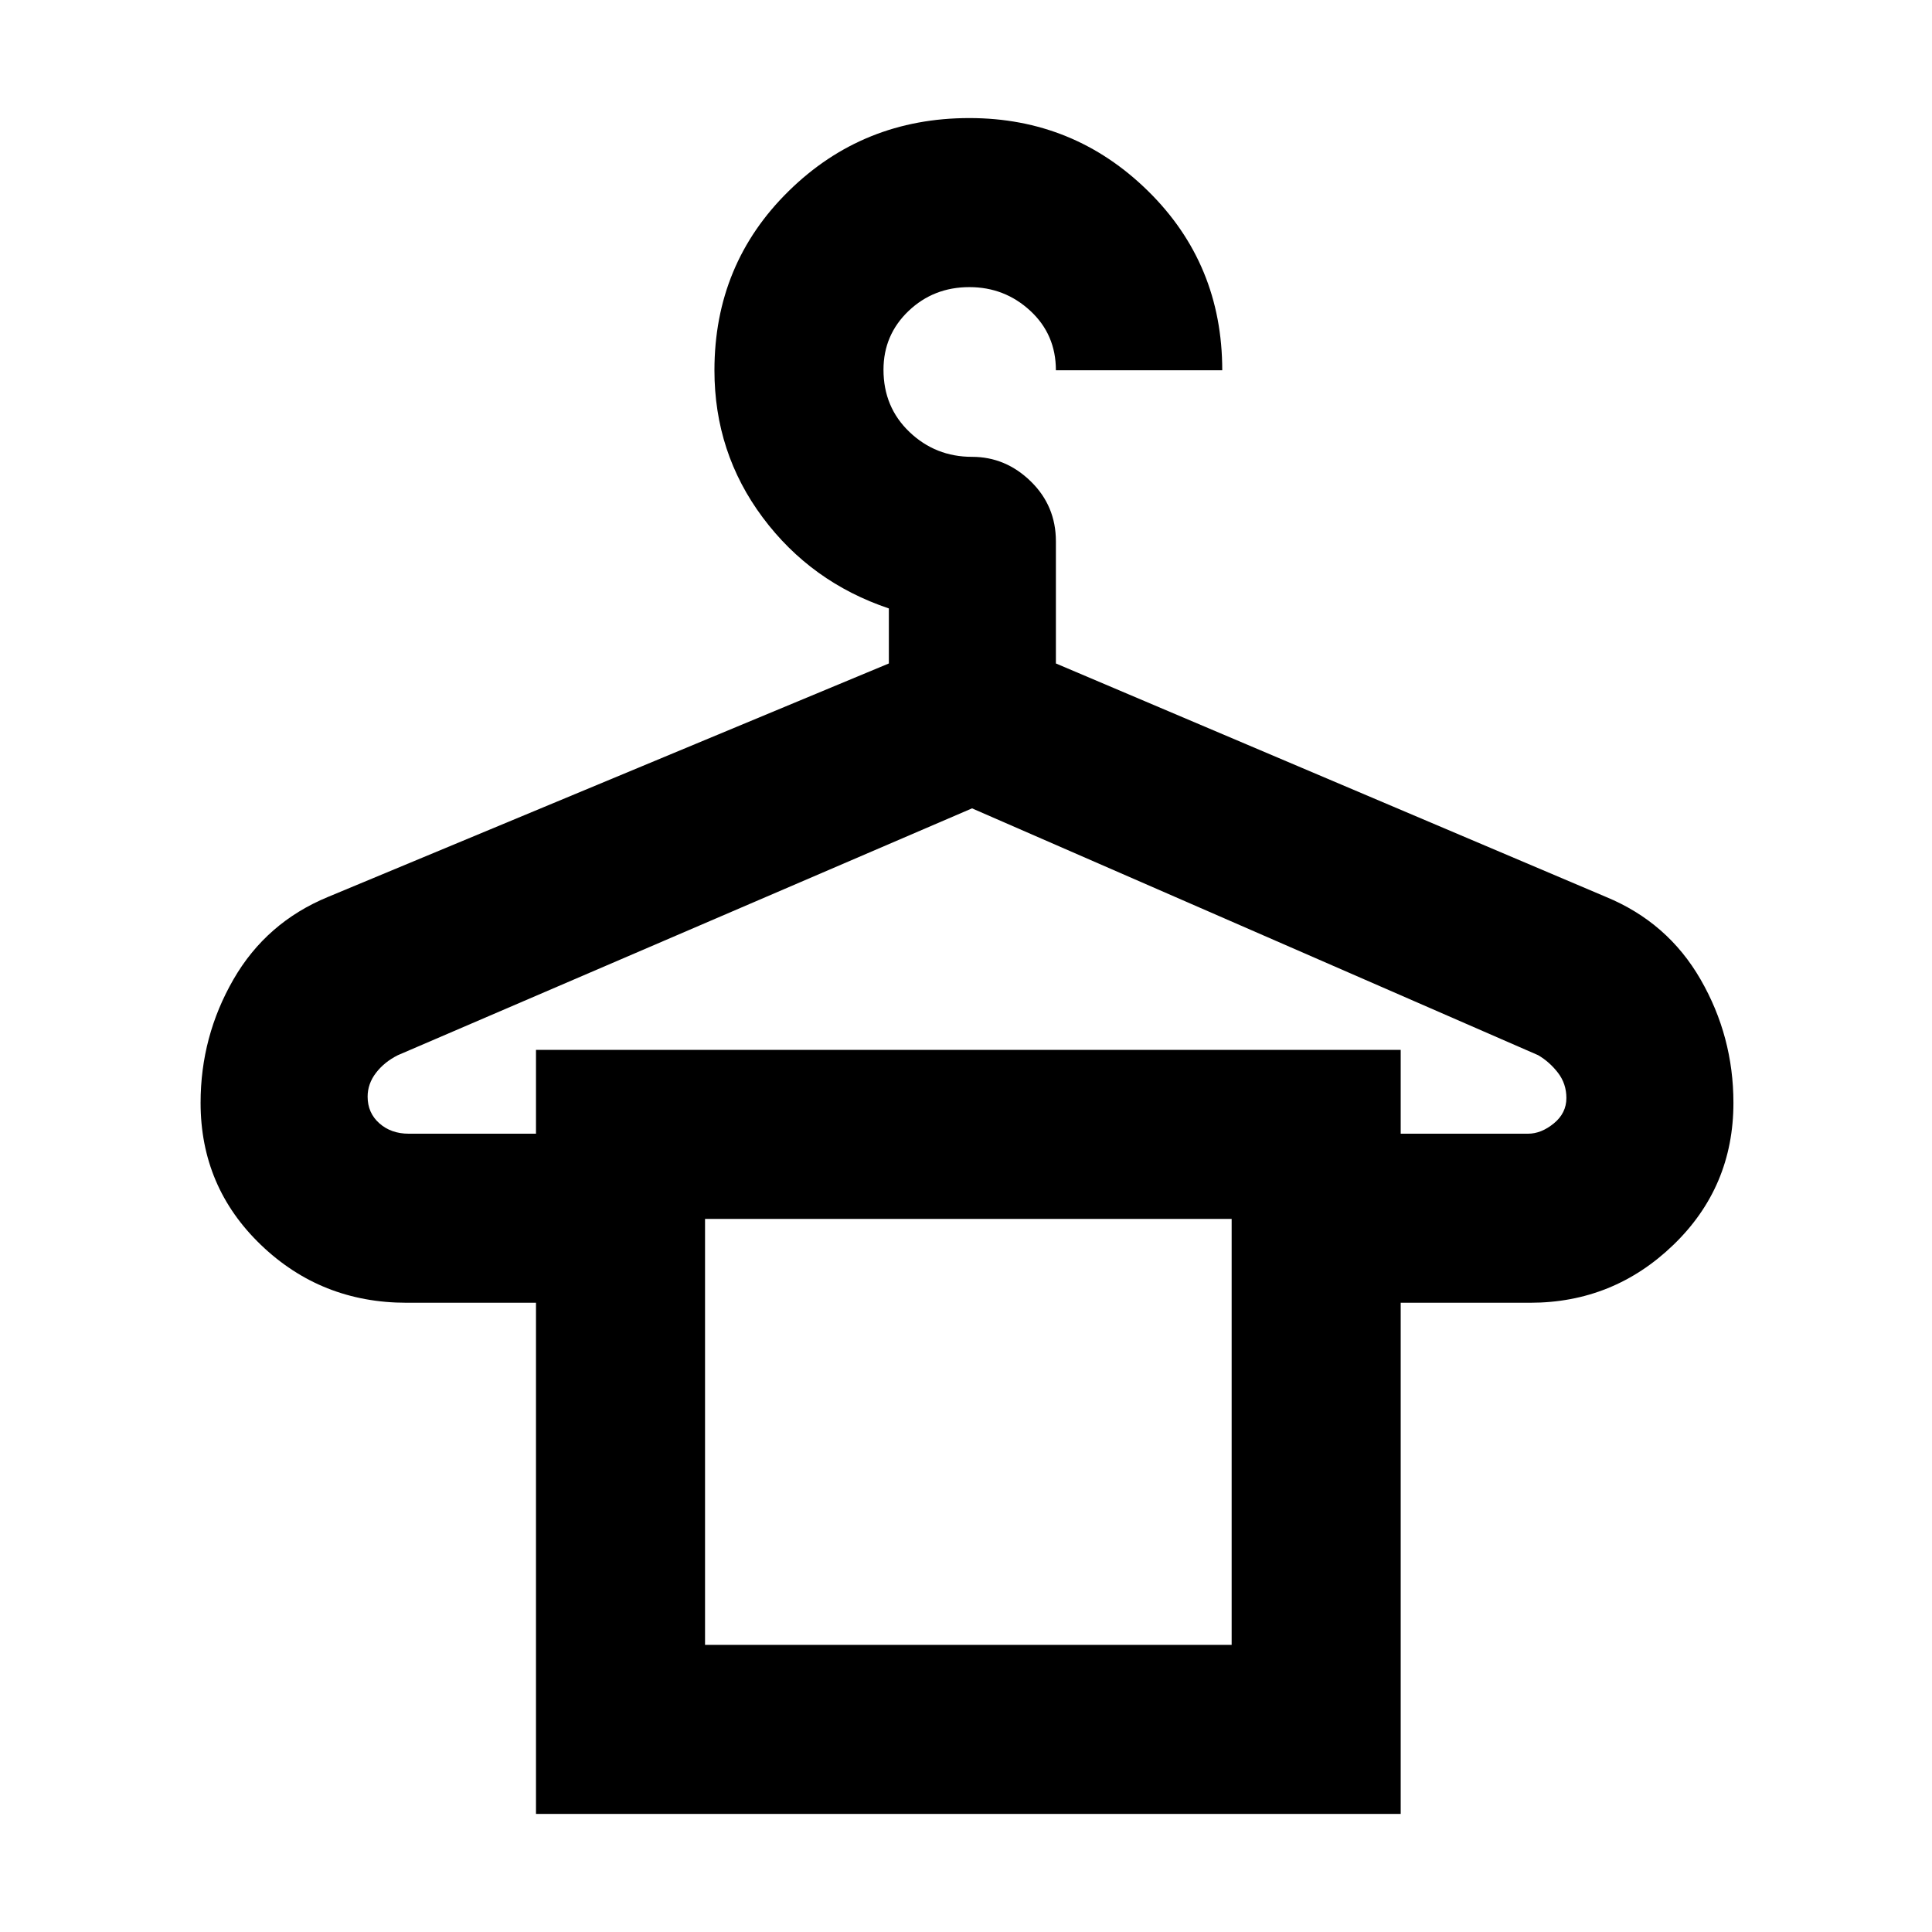 <svg xmlns="http://www.w3.org/2000/svg" height="40" viewBox="0 -960 960 960" width="40"><path d="M266.33-58.67v-254H202q-42.42 0-72.37-28.77Q99.67-370.22 99.67-412q0-33 16.33-61.33 16.33-28.34 47-41l278.67-116v-27.34q-38.67-13-62.67-45.18-24-32.17-24-73.15 0-52.83 36.92-89.08 36.91-36.25 89.75-36.25 51.91 0 88.79 36.25 36.87 36.25 36.87 89.08h-82.66q0-17.8-12.73-29.57-12.72-11.76-30.26-11.76-17.81 0-30.25 11.88Q439-793.56 439-776.28q0 18.61 12.93 30.95Q464.87-733 483-733q16.68 0 29.17 12.18 12.5 12.19 12.5 29.82v60.67l273.33 116q30.67 12.66 47 41Q861.33-445 861.33-412q0 41.78-29.82 70.56-29.82 28.77-71.18 28.77H696v254H266.33Zm-63.27-338h63.27v-41.66H696v41.66h63.27q6.56 0 12.81-5.11 6.25-5.11 6.25-12.62 0-7.08-4.16-12.51-4.17-5.42-9.84-8.76L483-558.33 197.67-435.67q-6.67 3.34-10.84 8.76-4.16 5.43-4.16 11.84 0 8.07 5.83 13.24 5.83 5.16 14.56 5.16Zm147.27 254H612v-211.66H350.33v211.66Zm0-211.66H612 350.33Z"/></svg>